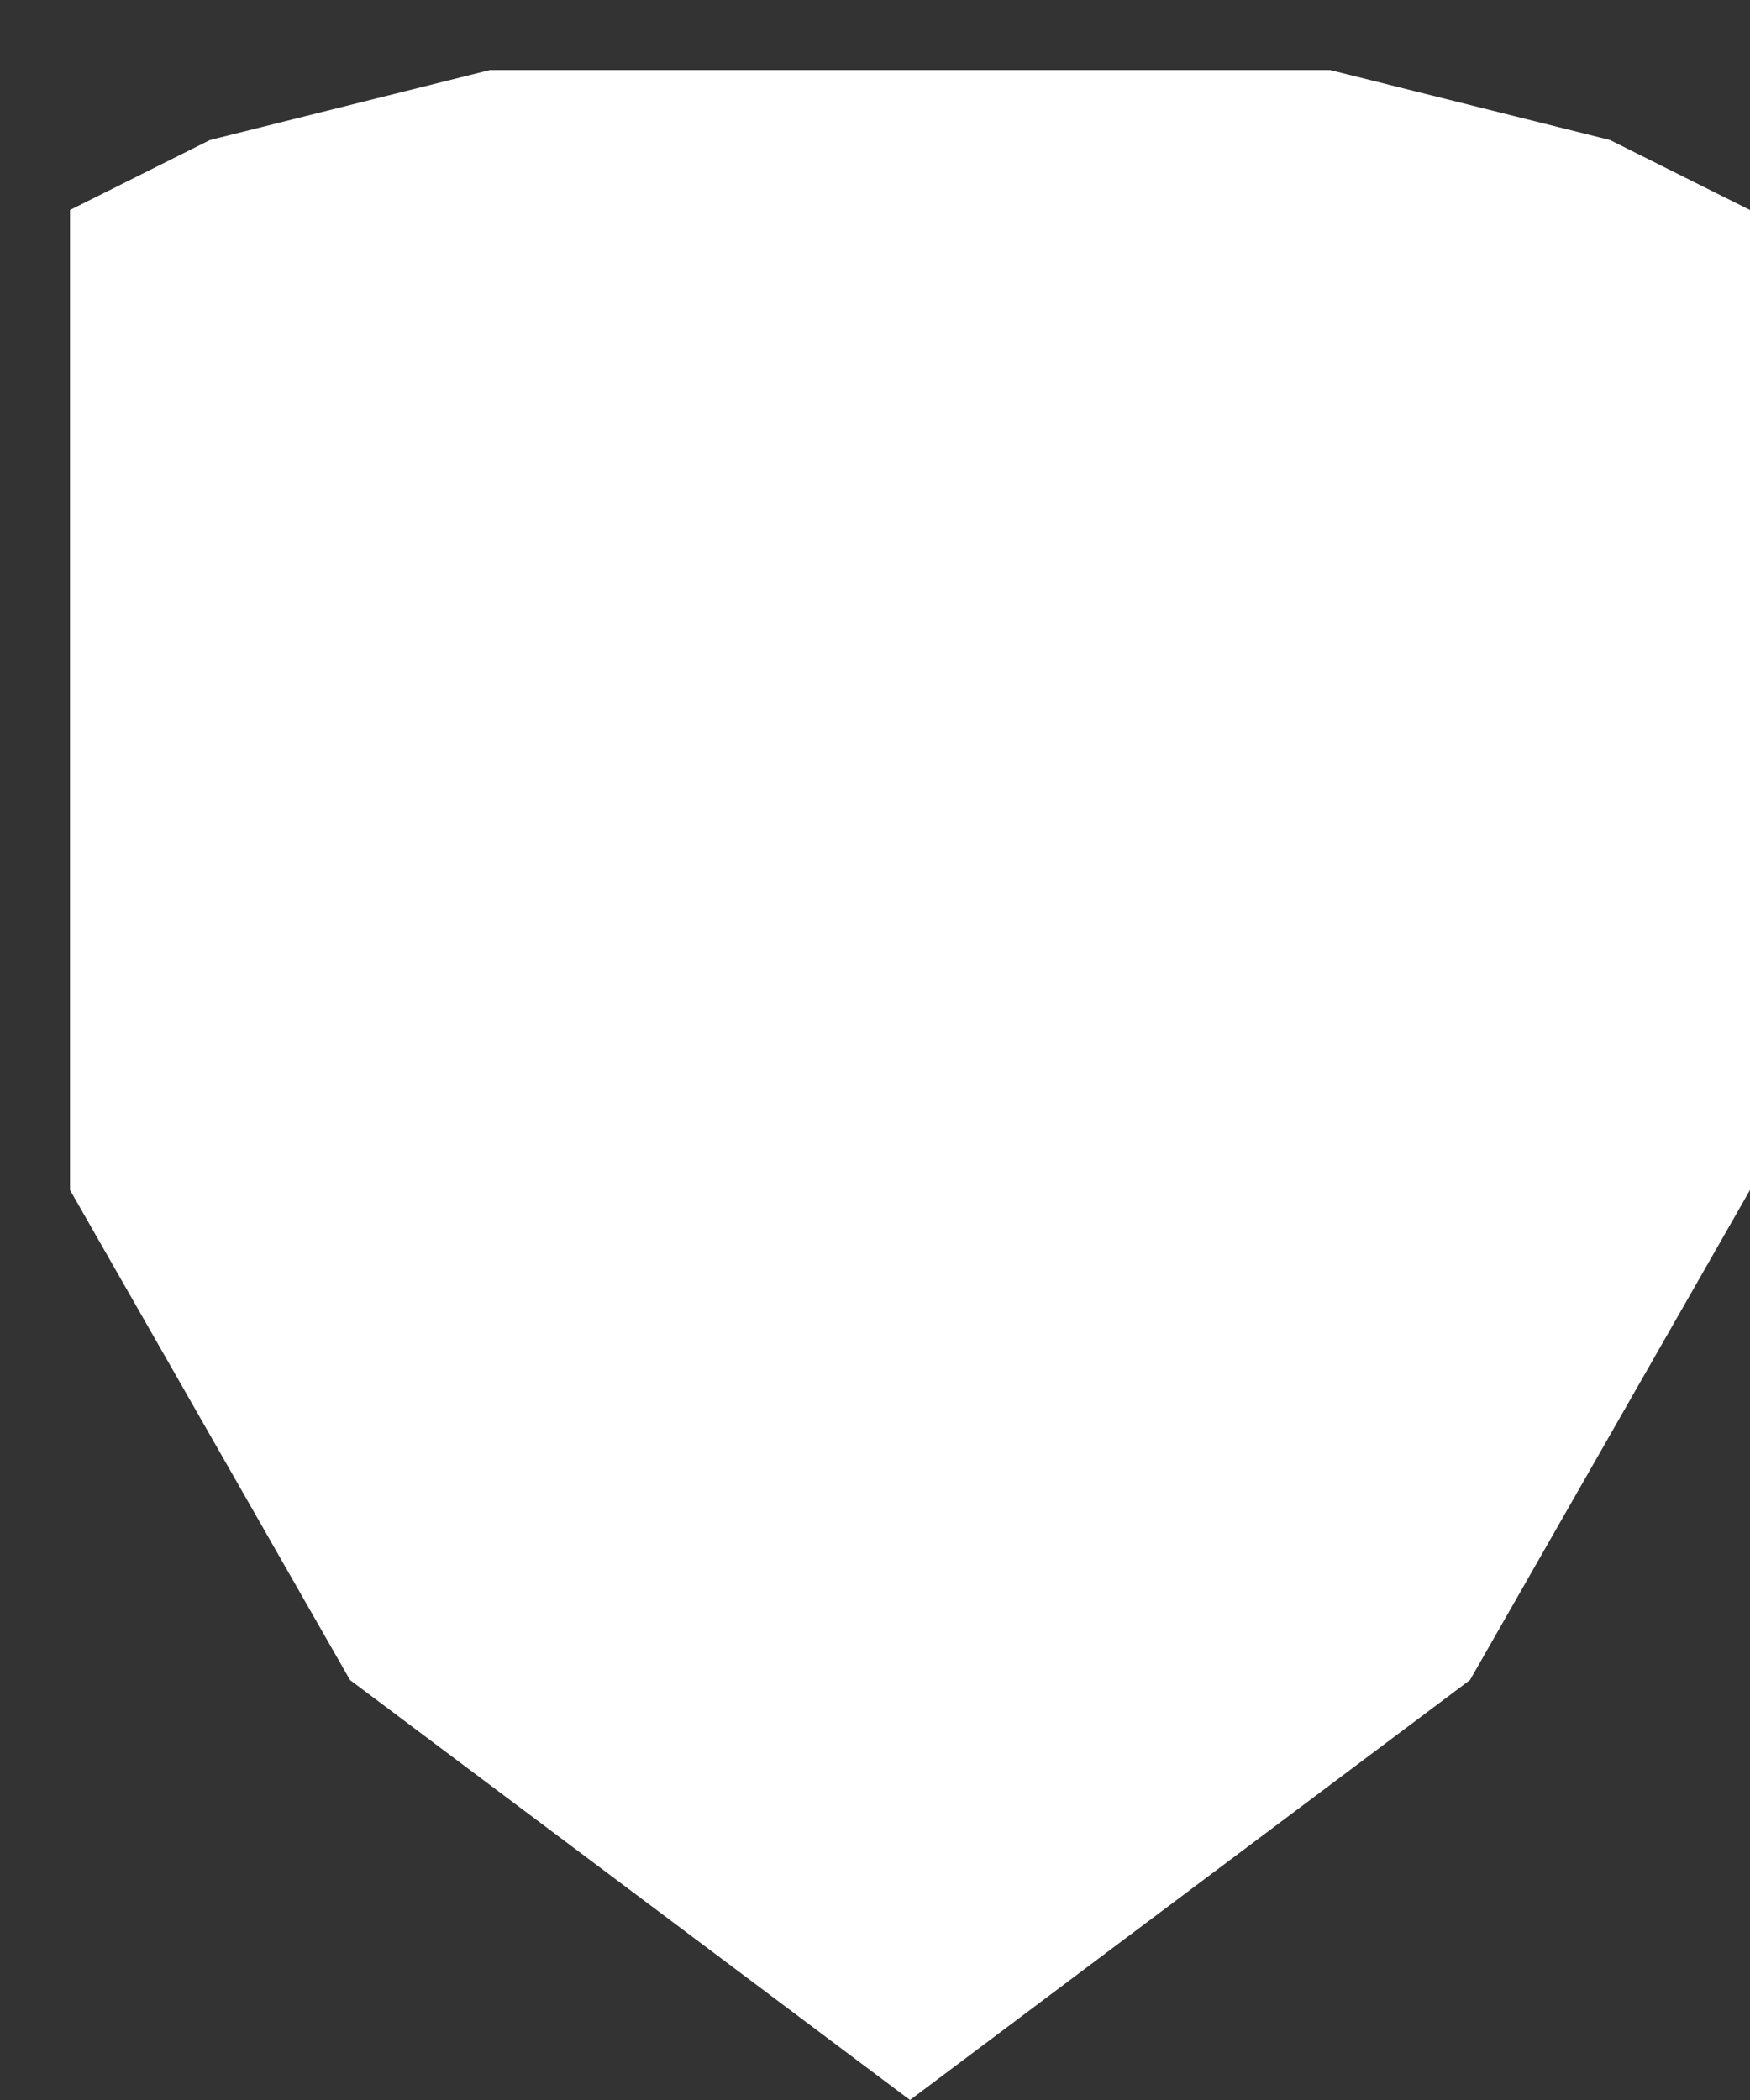 <svg width="25" height="30" xmlns:xlink="http://www.w3.org/1999/xlink" xmlns="http://www.w3.org/2000/svg">
    <rect width="100%" height="100%" fill="#333333" stroke="none"/>
    <polygon points="1 3,3 2,7 1,19 1,23 2,25 3,25 17,21 24,13 30,5 24,1 17,1 3"  fill="#fff"/>
   
</svg>